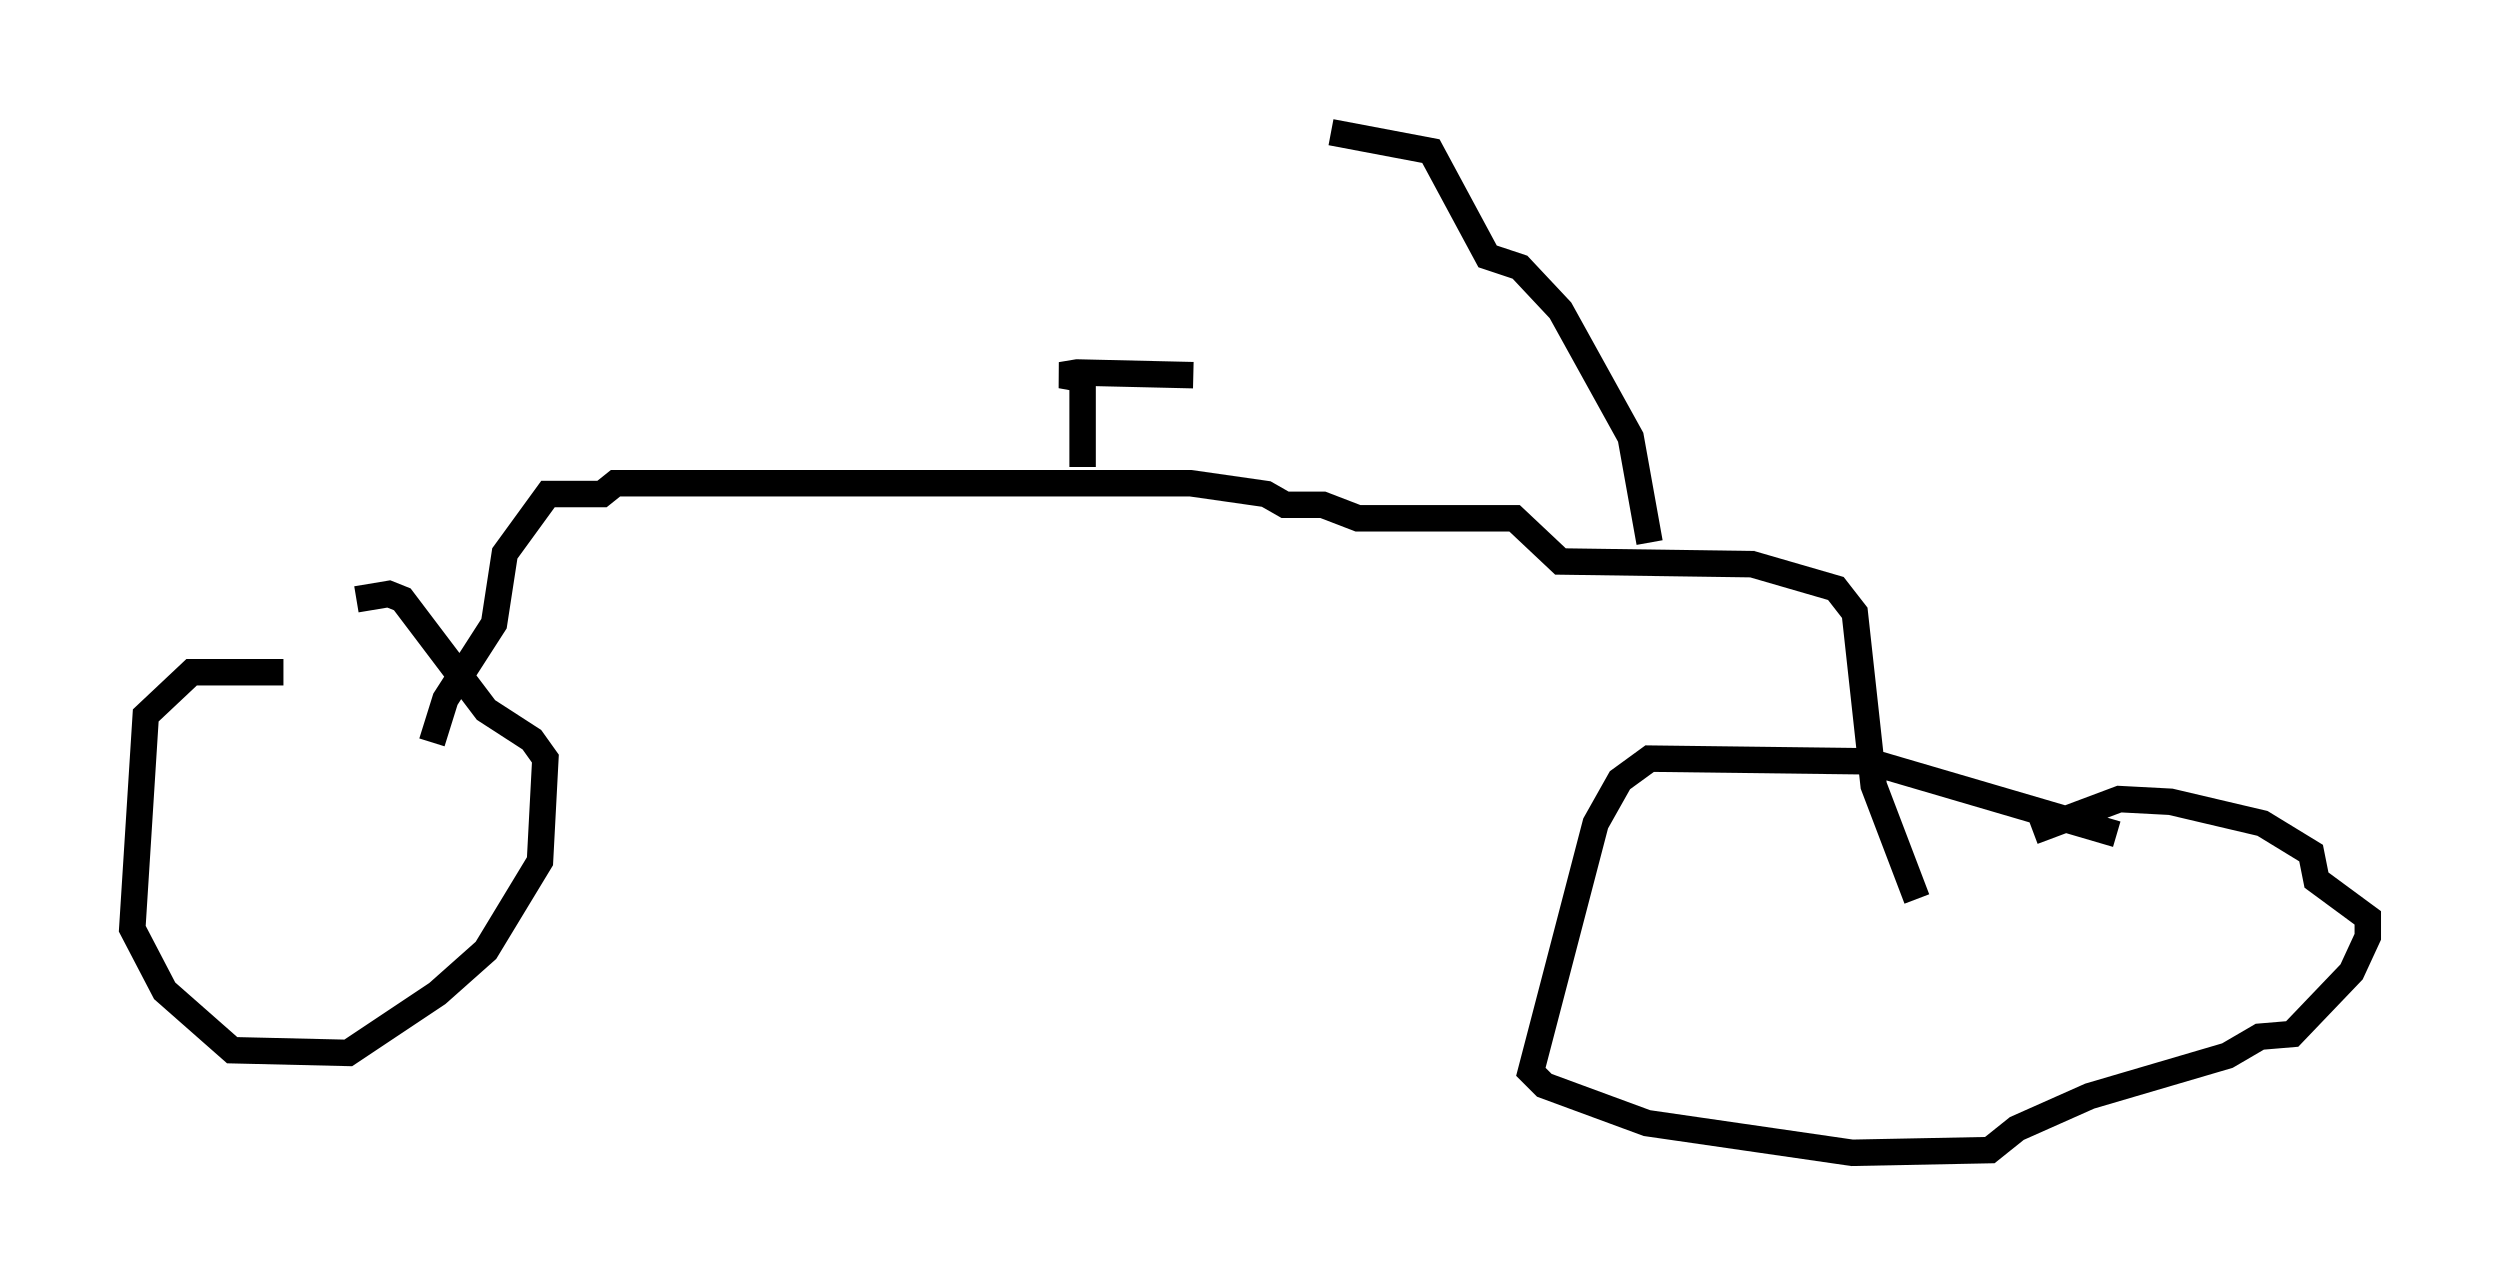 <?xml version="1.0" encoding="utf-8" ?>
<svg baseProfile="full" height="48.588" version="1.1" width="94.526" xmlns="http://www.w3.org/2000/svg" xmlns:ev="http://www.w3.org/2001/xml-events" xmlns:xlink="http://www.w3.org/1999/xlink"><defs /><rect fill="white" height="48.588" width="94.526" x="0" y="0" /><path d="M13.065, 23.886 m-2.348, 1.531 l-3.471, 0.0 -1.735, 1.633 l-0.51, 8.065 1.225, 2.348 l2.552, 2.246 4.39, 0.102 l3.369, -2.246 1.838, -1.633 l2.042, -3.369 0.204, -3.879 l-0.51, -0.715 -1.735, -1.123 l-3.165, -4.185 -0.51, -0.204 l-1.225, 0.204 m66.559, 8.881 l-9.392, -2.756 -8.269, -0.102 l-1.123, 0.817 -0.919, 1.633 l-2.45, 9.392 0.51, 0.51 l3.879, 1.429 7.758, 1.123 l5.206, -0.102 1.021, -0.817 l2.756, -1.225 5.206, -1.531 l1.225, -0.715 1.225, -0.102 l2.246, -2.348 0.613, -1.327 l0.0, -0.715 -1.94, -1.429 l-0.204, -1.021 -1.838, -1.123 l-3.471, -0.817 -1.94, -0.102 l-3.267, 1.225 m-4.39, 2.552 l-1.633, -4.288 -0.715, -6.533 l-0.715, -0.919 -3.165, -0.919 l-7.248, -0.102 -1.735, -1.633 l-5.921, 0.0 -1.327, -0.51 l-1.429, 0.0 -0.715, -0.408 l-2.858, -0.408 -21.744, 0.0 l-0.51, 0.408 -2.042, 0.0 l-1.633, 2.246 -0.408, 2.654 l-1.838, 2.858 -0.51, 1.633 m24.602, -10.413 l0.0, -3.267 m0.306, 0.0 l-1.123, -0.204 0.613, -0.102 l4.39, 0.102 m17.252, 6.329 l-0.715, -3.981 -2.654, -4.798 l-1.531, -1.633 -1.225, -0.408 l-2.144, -3.981 -3.777, -0.715 " fill="none" stroke="black" stroke-width="1" /></svg>